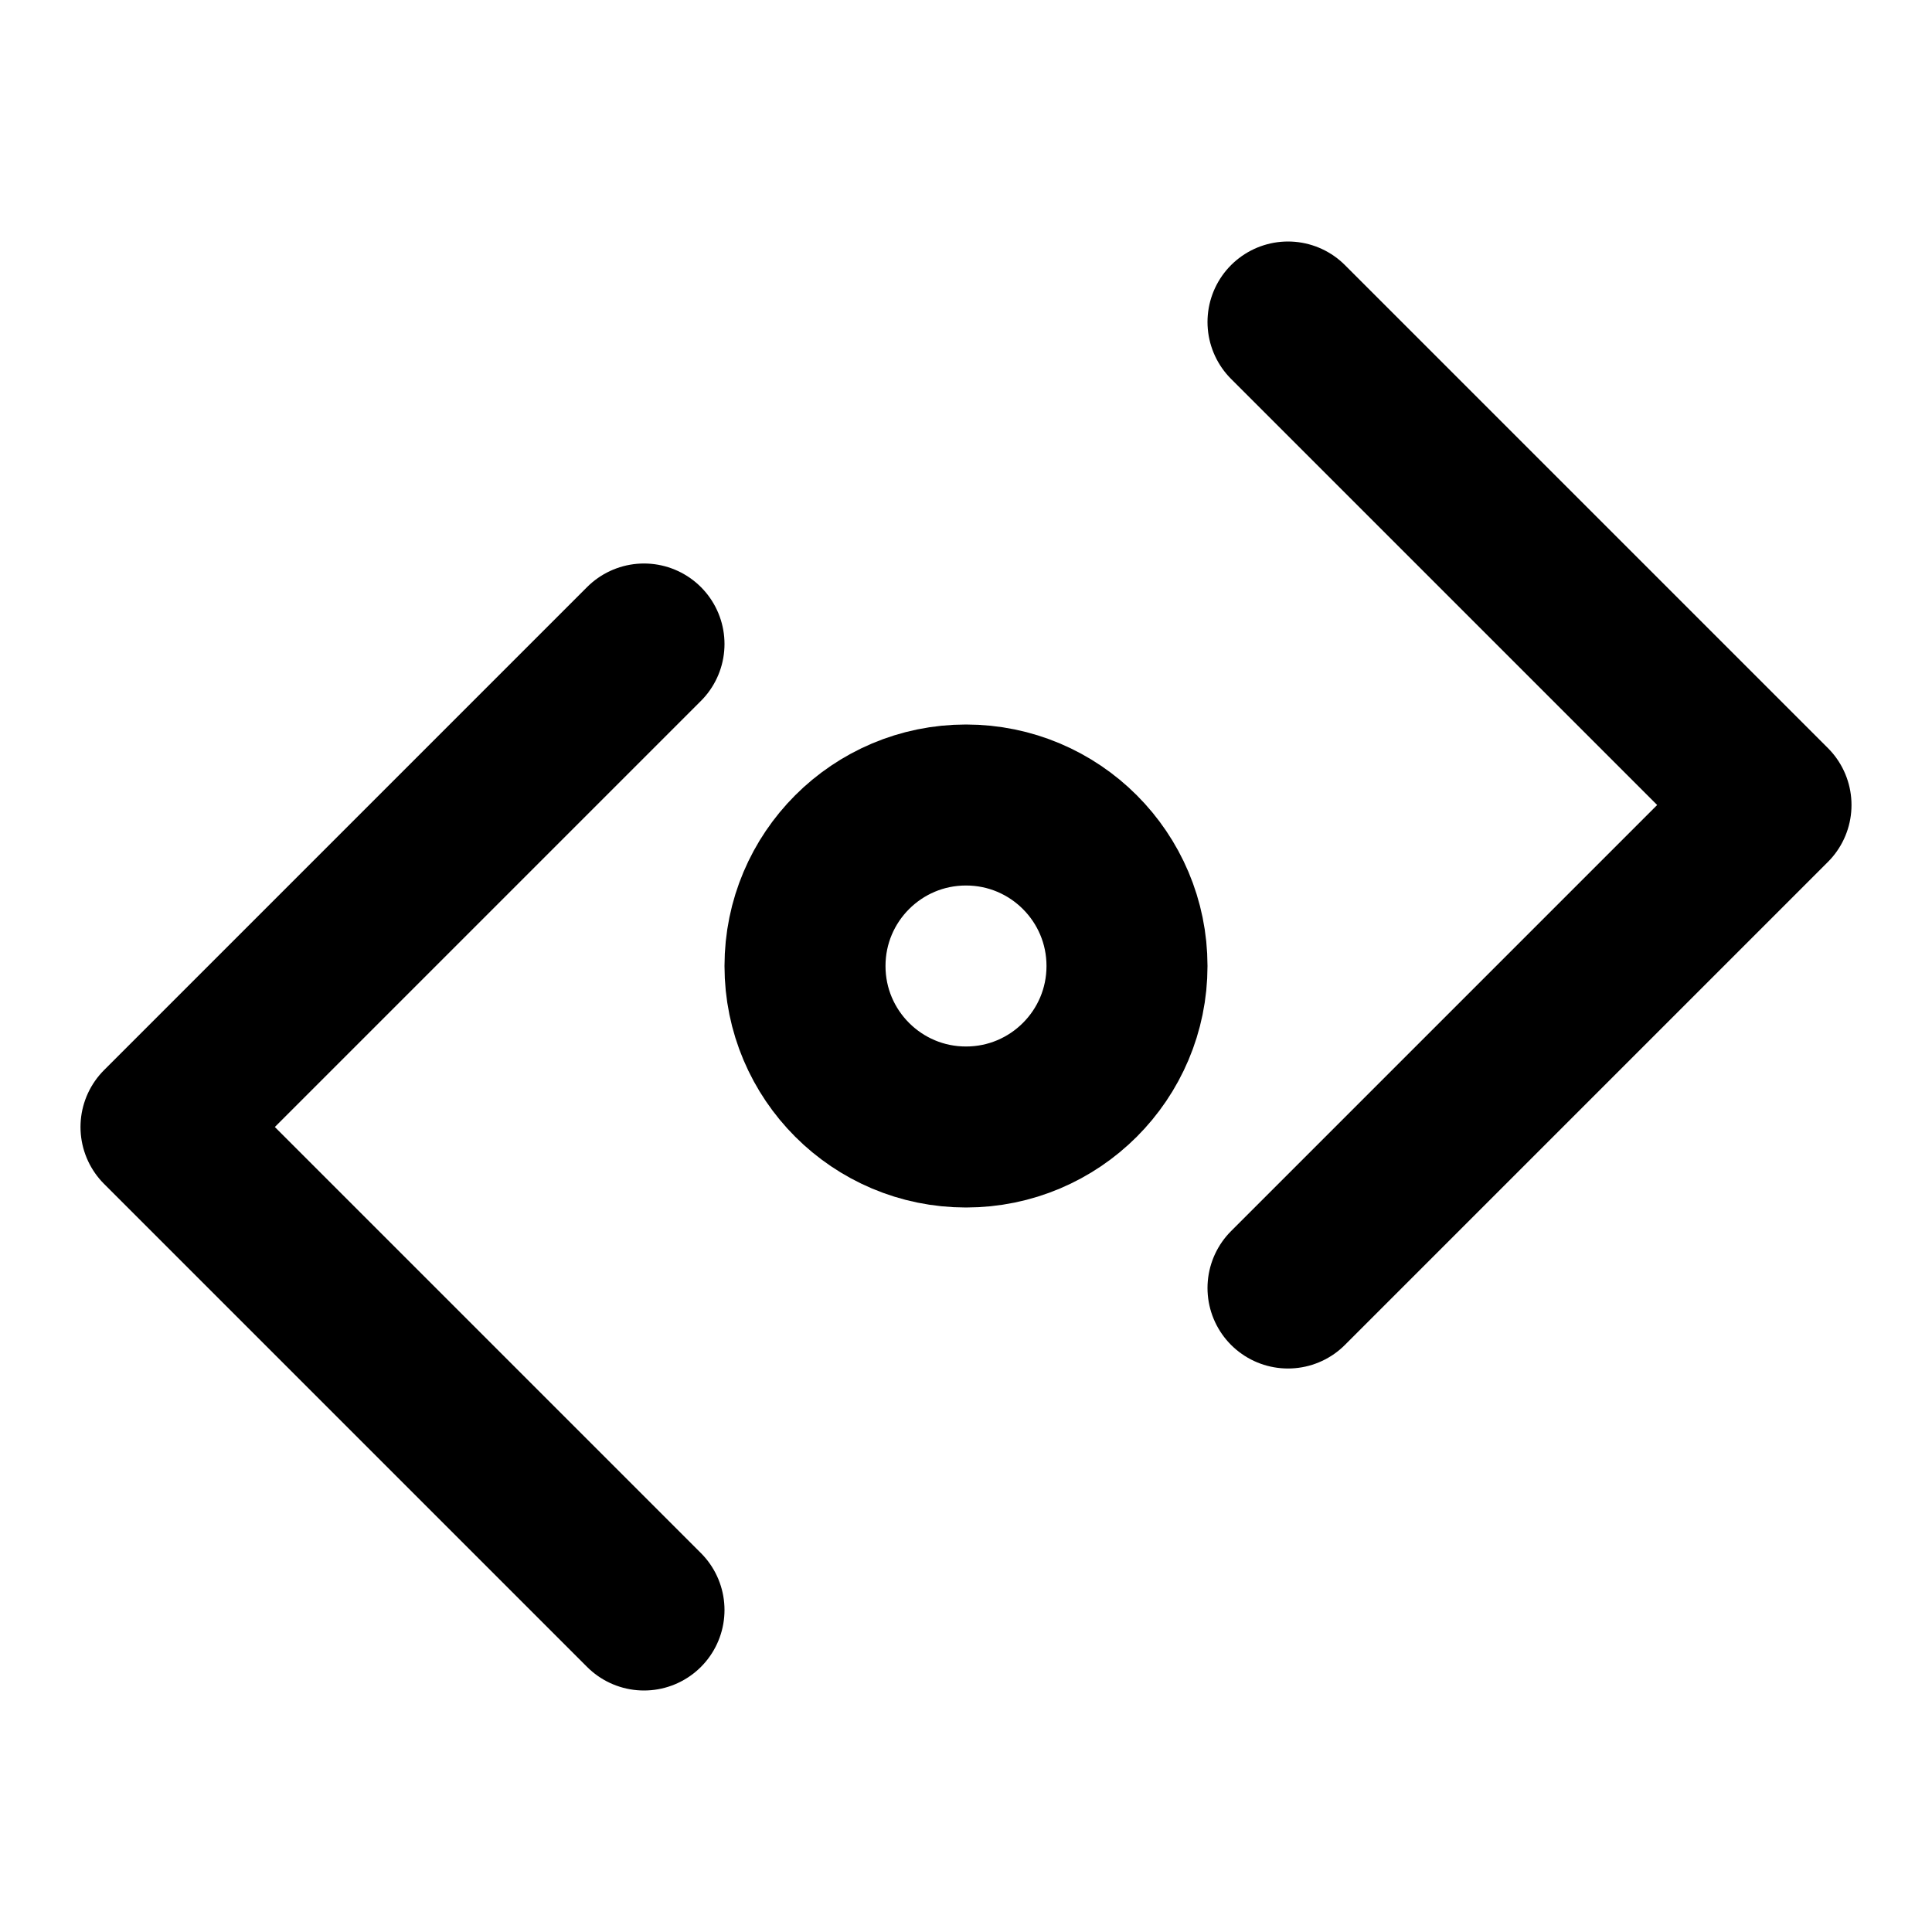 <svg xmlns="http://www.w3.org/2000/svg" viewBox="0 0 24 24" fill="none" stroke="currentColor" stroke-width="2" stroke-linecap="round" stroke-linejoin="round">
  <path d="m16 16 6-6-6-6"/>
  <path d="M8 8 2 14l6 6"/>
  <circle cx="12" cy="12" r="2"/>
</svg>
